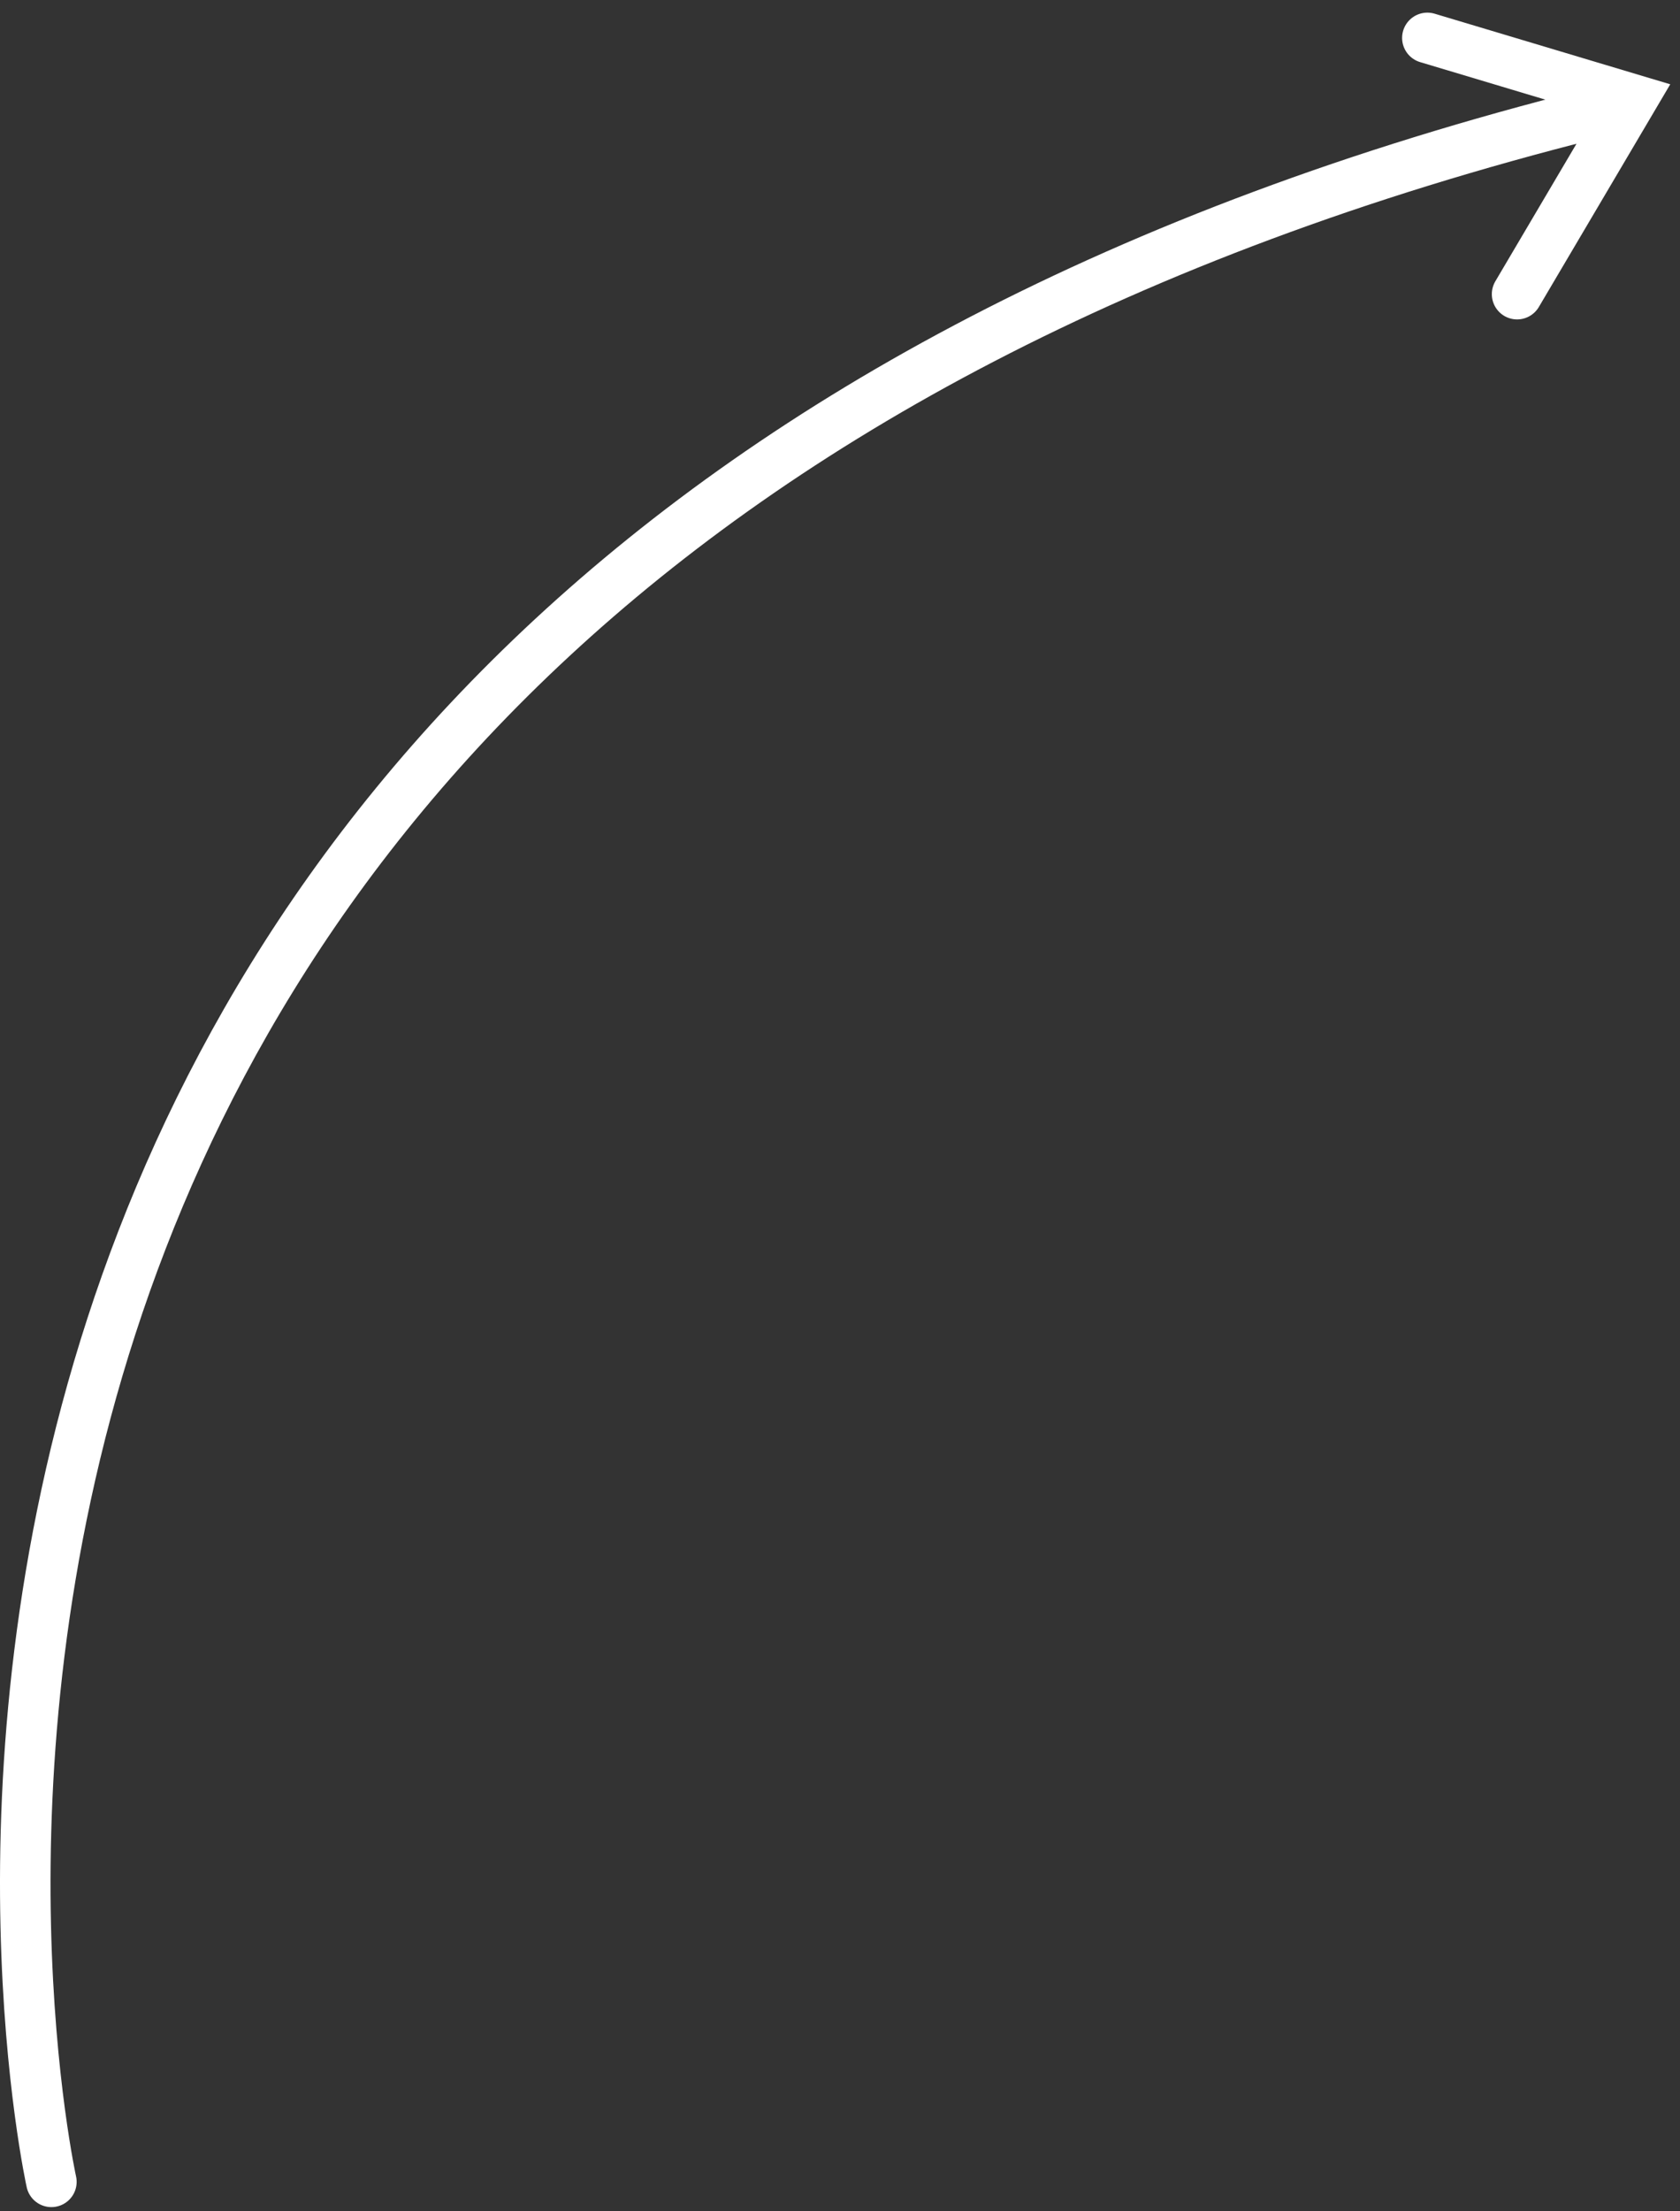 <svg xmlns="http://www.w3.org/2000/svg" width="133" height="175" viewBox="0 0 133 175">
    <rect x="0" y="0" width="133" height="175" fill="#333333" stroke="none"/>
    <g fill="none" fill-rule="evenodd" stroke="#FFF" stroke-linecap="round" stroke-width="4">
        <path d="M4.068 172.667S-23.922 46.667 126.033 9M113 3l16.207 4.854-9.104 15.424"/>
    </g>
</svg>
